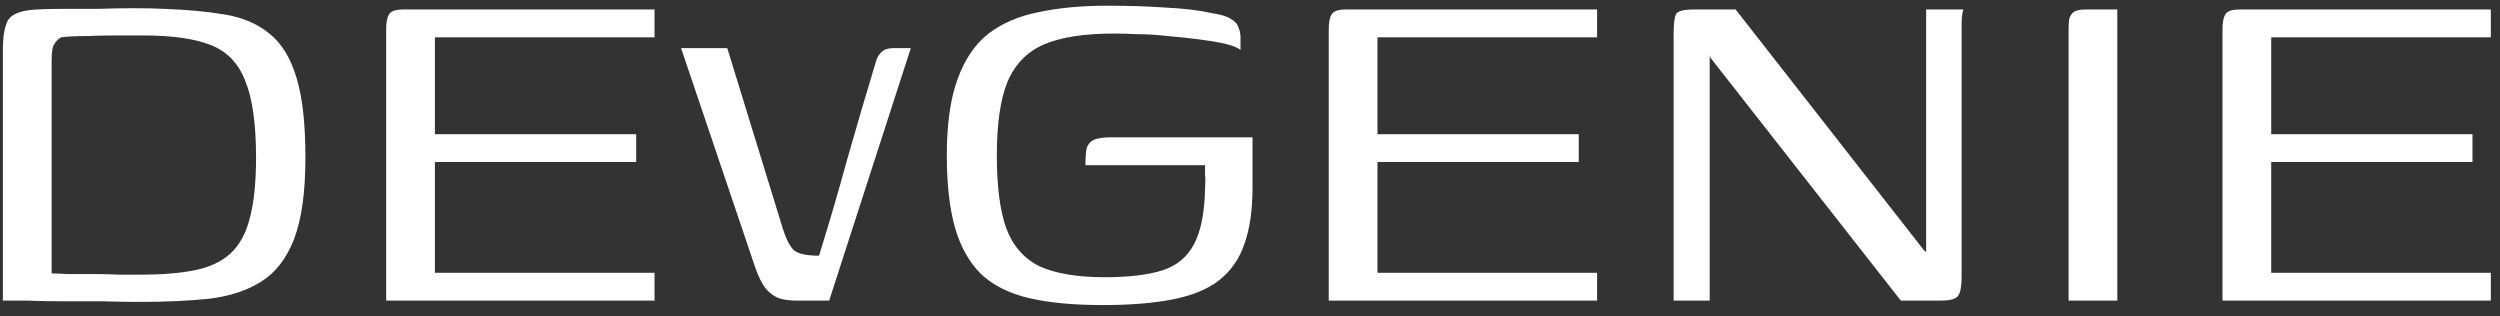 <svg width="158" height="20" viewBox="0 0 158 20" fill="none" xmlns="http://www.w3.org/2000/svg">
<rect x="0" y="0" width="158" height="20" fill="#333333" stroke="none"/>
<path d="M19.302 9.96C19.302 12.147 19.062 13.867 18.582 15.12C18.102 16.347 17.409 17.24 16.503 17.8C15.623 18.36 14.529 18.72 13.223 18.88C11.943 19.013 10.489 19.08 8.863 19.08C8.089 19.08 7.276 19.067 6.423 19.04C5.596 19.04 4.769 19.04 3.942 19.04C3.143 19.04 2.409 19.027 1.742 19C1.103 19 0.583 19 0.182 19V3.16C0.182 2.307 0.289 1.68 0.502 1.28C0.743 0.88 1.343 0.653 2.303 0.6C2.729 0.573 3.289 0.56 3.982 0.56C4.676 0.56 5.409 0.56 6.183 0.56C6.982 0.533 7.756 0.52 8.502 0.52C9.249 0.52 9.876 0.533 10.383 0.56C11.849 0.613 13.129 0.733 14.223 0.92C15.342 1.107 16.276 1.507 17.023 2.12C17.796 2.733 18.369 3.667 18.742 4.92C19.116 6.147 19.302 7.827 19.302 9.96ZM3.263 17.28C3.449 17.28 3.783 17.293 4.263 17.32C4.769 17.32 5.316 17.32 5.902 17.32C6.489 17.32 7.049 17.333 7.582 17.36C8.143 17.36 8.569 17.36 8.863 17.36C10.223 17.36 11.369 17.267 12.303 17.08C13.236 16.893 13.982 16.547 14.543 16.04C15.129 15.507 15.543 14.76 15.783 13.8C16.049 12.813 16.183 11.533 16.183 9.96C16.183 7.827 15.956 6.213 15.502 5.12C15.076 4 14.342 3.24 13.303 2.84C12.289 2.44 10.863 2.24 9.023 2.24C8.649 2.24 8.116 2.24 7.423 2.24C6.756 2.24 6.089 2.253 5.423 2.28C4.756 2.28 4.236 2.307 3.862 2.36C3.676 2.467 3.529 2.613 3.422 2.8C3.316 2.96 3.263 3.293 3.263 3.8V17.28ZM24.406 19V1.88C24.406 1.4 24.473 1.067 24.606 0.88C24.739 0.693 25.033 0.6 25.486 0.6H41.366V2.36H27.486V8.48H40.206V10.24H27.486V17.24H41.366V19H24.406ZM50.363 19C49.91 19 49.523 18.947 49.203 18.84C48.883 18.707 48.603 18.493 48.363 18.2C48.15 17.907 47.95 17.507 47.763 17L43.043 3.04H45.963L49.483 14.48C49.696 15.147 49.936 15.6 50.203 15.84C50.496 16.053 51.016 16.16 51.763 16.16C52.403 14.107 53.003 12.053 53.563 10C54.15 7.947 54.749 5.907 55.363 3.88C55.443 3.613 55.563 3.413 55.723 3.28C55.883 3.12 56.136 3.04 56.483 3.04H57.563L52.403 19H50.363ZM69.679 19.28C67.839 19.28 66.292 19.133 65.039 18.84C63.786 18.547 62.772 18.04 61.999 17.32C61.252 16.573 60.706 15.6 60.359 14.4C60.012 13.173 59.839 11.653 59.839 9.84C59.839 7.84 60.066 6.227 60.519 5C60.972 3.747 61.626 2.787 62.479 2.12C63.359 1.453 64.426 1 65.679 0.76C66.932 0.493 68.372 0.36 69.999 0.36C71.332 0.36 72.559 0.4 73.679 0.48C74.826 0.533 75.812 0.653 76.639 0.84C77.172 0.92 77.559 1.04 77.799 1.2C78.066 1.36 78.226 1.547 78.279 1.76C78.359 1.947 78.399 2.147 78.399 2.36V3.16C78.212 3 77.879 2.867 77.399 2.76C76.919 2.653 76.359 2.56 75.719 2.48C75.106 2.4 74.466 2.333 73.799 2.28C73.132 2.2 72.492 2.16 71.879 2.16C71.292 2.133 70.799 2.12 70.399 2.12C68.532 2.12 67.066 2.347 65.999 2.8C64.932 3.253 64.159 4.04 63.679 5.16C63.226 6.253 62.999 7.813 62.999 9.84C62.999 11.787 63.199 13.32 63.599 14.44C64.026 15.56 64.732 16.36 65.719 16.84C66.732 17.293 68.092 17.52 69.799 17.52C71.346 17.52 72.572 17.373 73.479 17.08C74.386 16.787 75.052 16.227 75.479 15.4C75.906 14.573 76.132 13.413 76.159 11.92C76.186 11.573 76.186 11.28 76.159 11.04C76.159 10.773 76.159 10.573 76.159 10.44H68.599C68.599 9.96 68.626 9.6 68.679 9.36C68.759 9.12 68.906 8.947 69.119 8.84C69.359 8.733 69.719 8.68 70.199 8.68H79.159V11.84C79.159 13.28 78.986 14.48 78.639 15.44C78.319 16.373 77.786 17.133 77.039 17.72C76.319 18.28 75.346 18.68 74.119 18.92C72.919 19.16 71.439 19.28 69.679 19.28ZM83.976 19V1.88C83.976 1.4 84.043 1.067 84.176 0.88C84.31 0.693 84.603 0.6 85.056 0.6H100.936V2.36H87.056V8.48H99.776V10.24H87.056V17.24H100.936V19H83.976ZM105.773 19V2.24C105.773 1.52 105.826 1.067 105.933 0.88C106.066 0.693 106.426 0.6 107.013 0.6H109.693L121.613 15.84L121.733 15.92V0.6H124.093C124.066 0.627 124.04 0.733 124.013 0.92C123.986 1.08 123.973 1.267 123.973 1.48C123.973 1.667 123.973 1.853 123.973 2.04V17.48C123.973 18.173 123.88 18.6 123.693 18.76C123.533 18.92 123.173 19 122.613 19H120.133L108.093 3.64L108.053 3.48V19H105.773ZM130.734 19C130.734 16.147 130.734 13.293 130.734 10.44C130.734 7.587 130.734 4.733 130.734 1.88C130.734 1.587 130.747 1.36 130.774 1.2C130.827 1.013 130.921 0.867 131.054 0.76C131.214 0.653 131.467 0.6 131.814 0.6H133.814V19H130.734ZM140.461 19V1.88C140.461 1.4 140.527 1.067 140.661 0.88C140.794 0.693 141.087 0.6 141.541 0.6H157.421V2.36H143.541V8.48H156.261V10.24H143.541V17.24H157.421V19H140.461Z" fill="white"/>
</svg>
